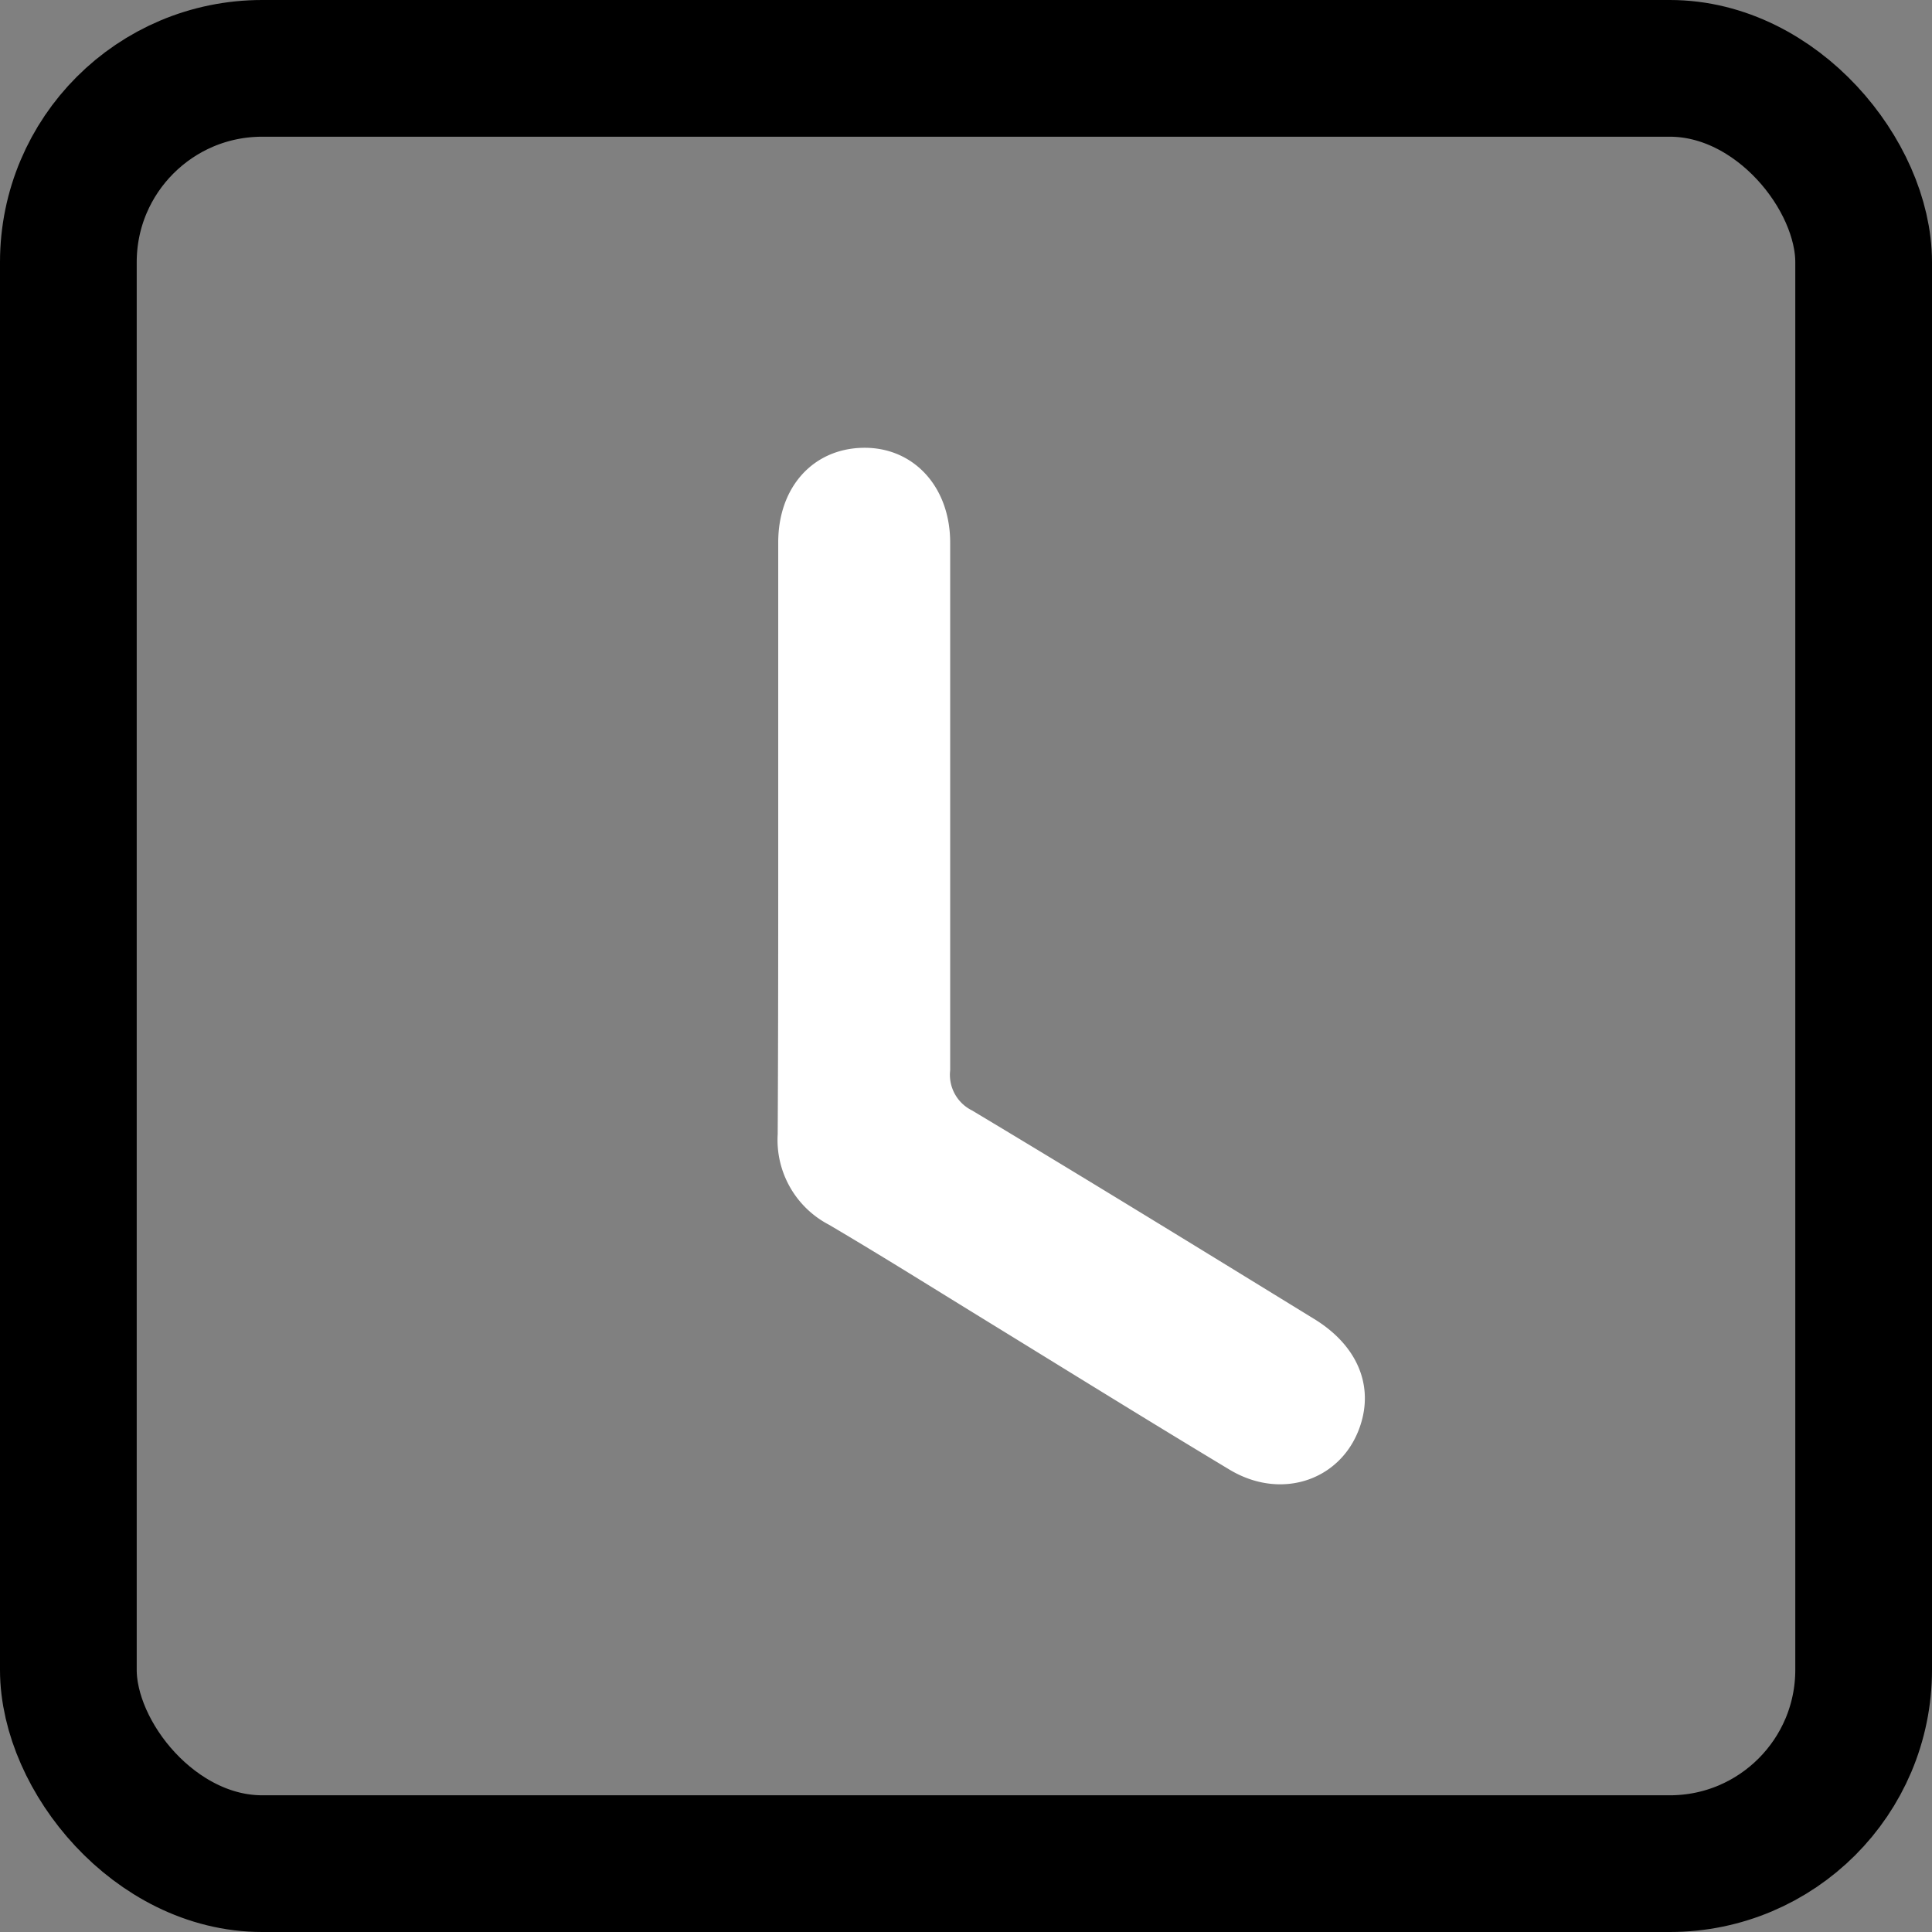 <svg xmlns="http://www.w3.org/2000/svg" fill="white" viewBox="0 0 183.71 183.71"><rect x="0" y="0" width="183.71" height="183.71" fill="#808080" stroke="none"/><defs><style>.cls-1{fill:none;stroke:#000;stroke-miterlimit:10;stroke-width:13px;}</style></defs><g id="Layer_2" data-name="Layer 2"><g id="Layer_1-2" data-name="Layer 1"><path d="M129.46,135.19c-1.55,5.42-7.44,7.62-12.54,4.56-7.65-4.6-15.24-9.31-22.87-14-5.07-3.11-10.11-6.28-15.24-9.3a9.09,9.09,0,0,1-4.86-8.6C74,98.58,74,89.28,74,80q0-14.2,0-28.42c0-5.27,3.32-8.92,8.07-9s8.27,3.65,8.28,9c0,16.73,0,33.46,0,50.19a3.78,3.78,0,0,0,2.08,3.82c10.94,6.56,21.81,13.24,32.68,19.92C128.94,127.92,130.52,131.5,129.46,135.19Z"/><rect class="cls-1" x="6.5" y="6.5" width="170.71" height="170.71" rx="18.43"/></g></g></svg>